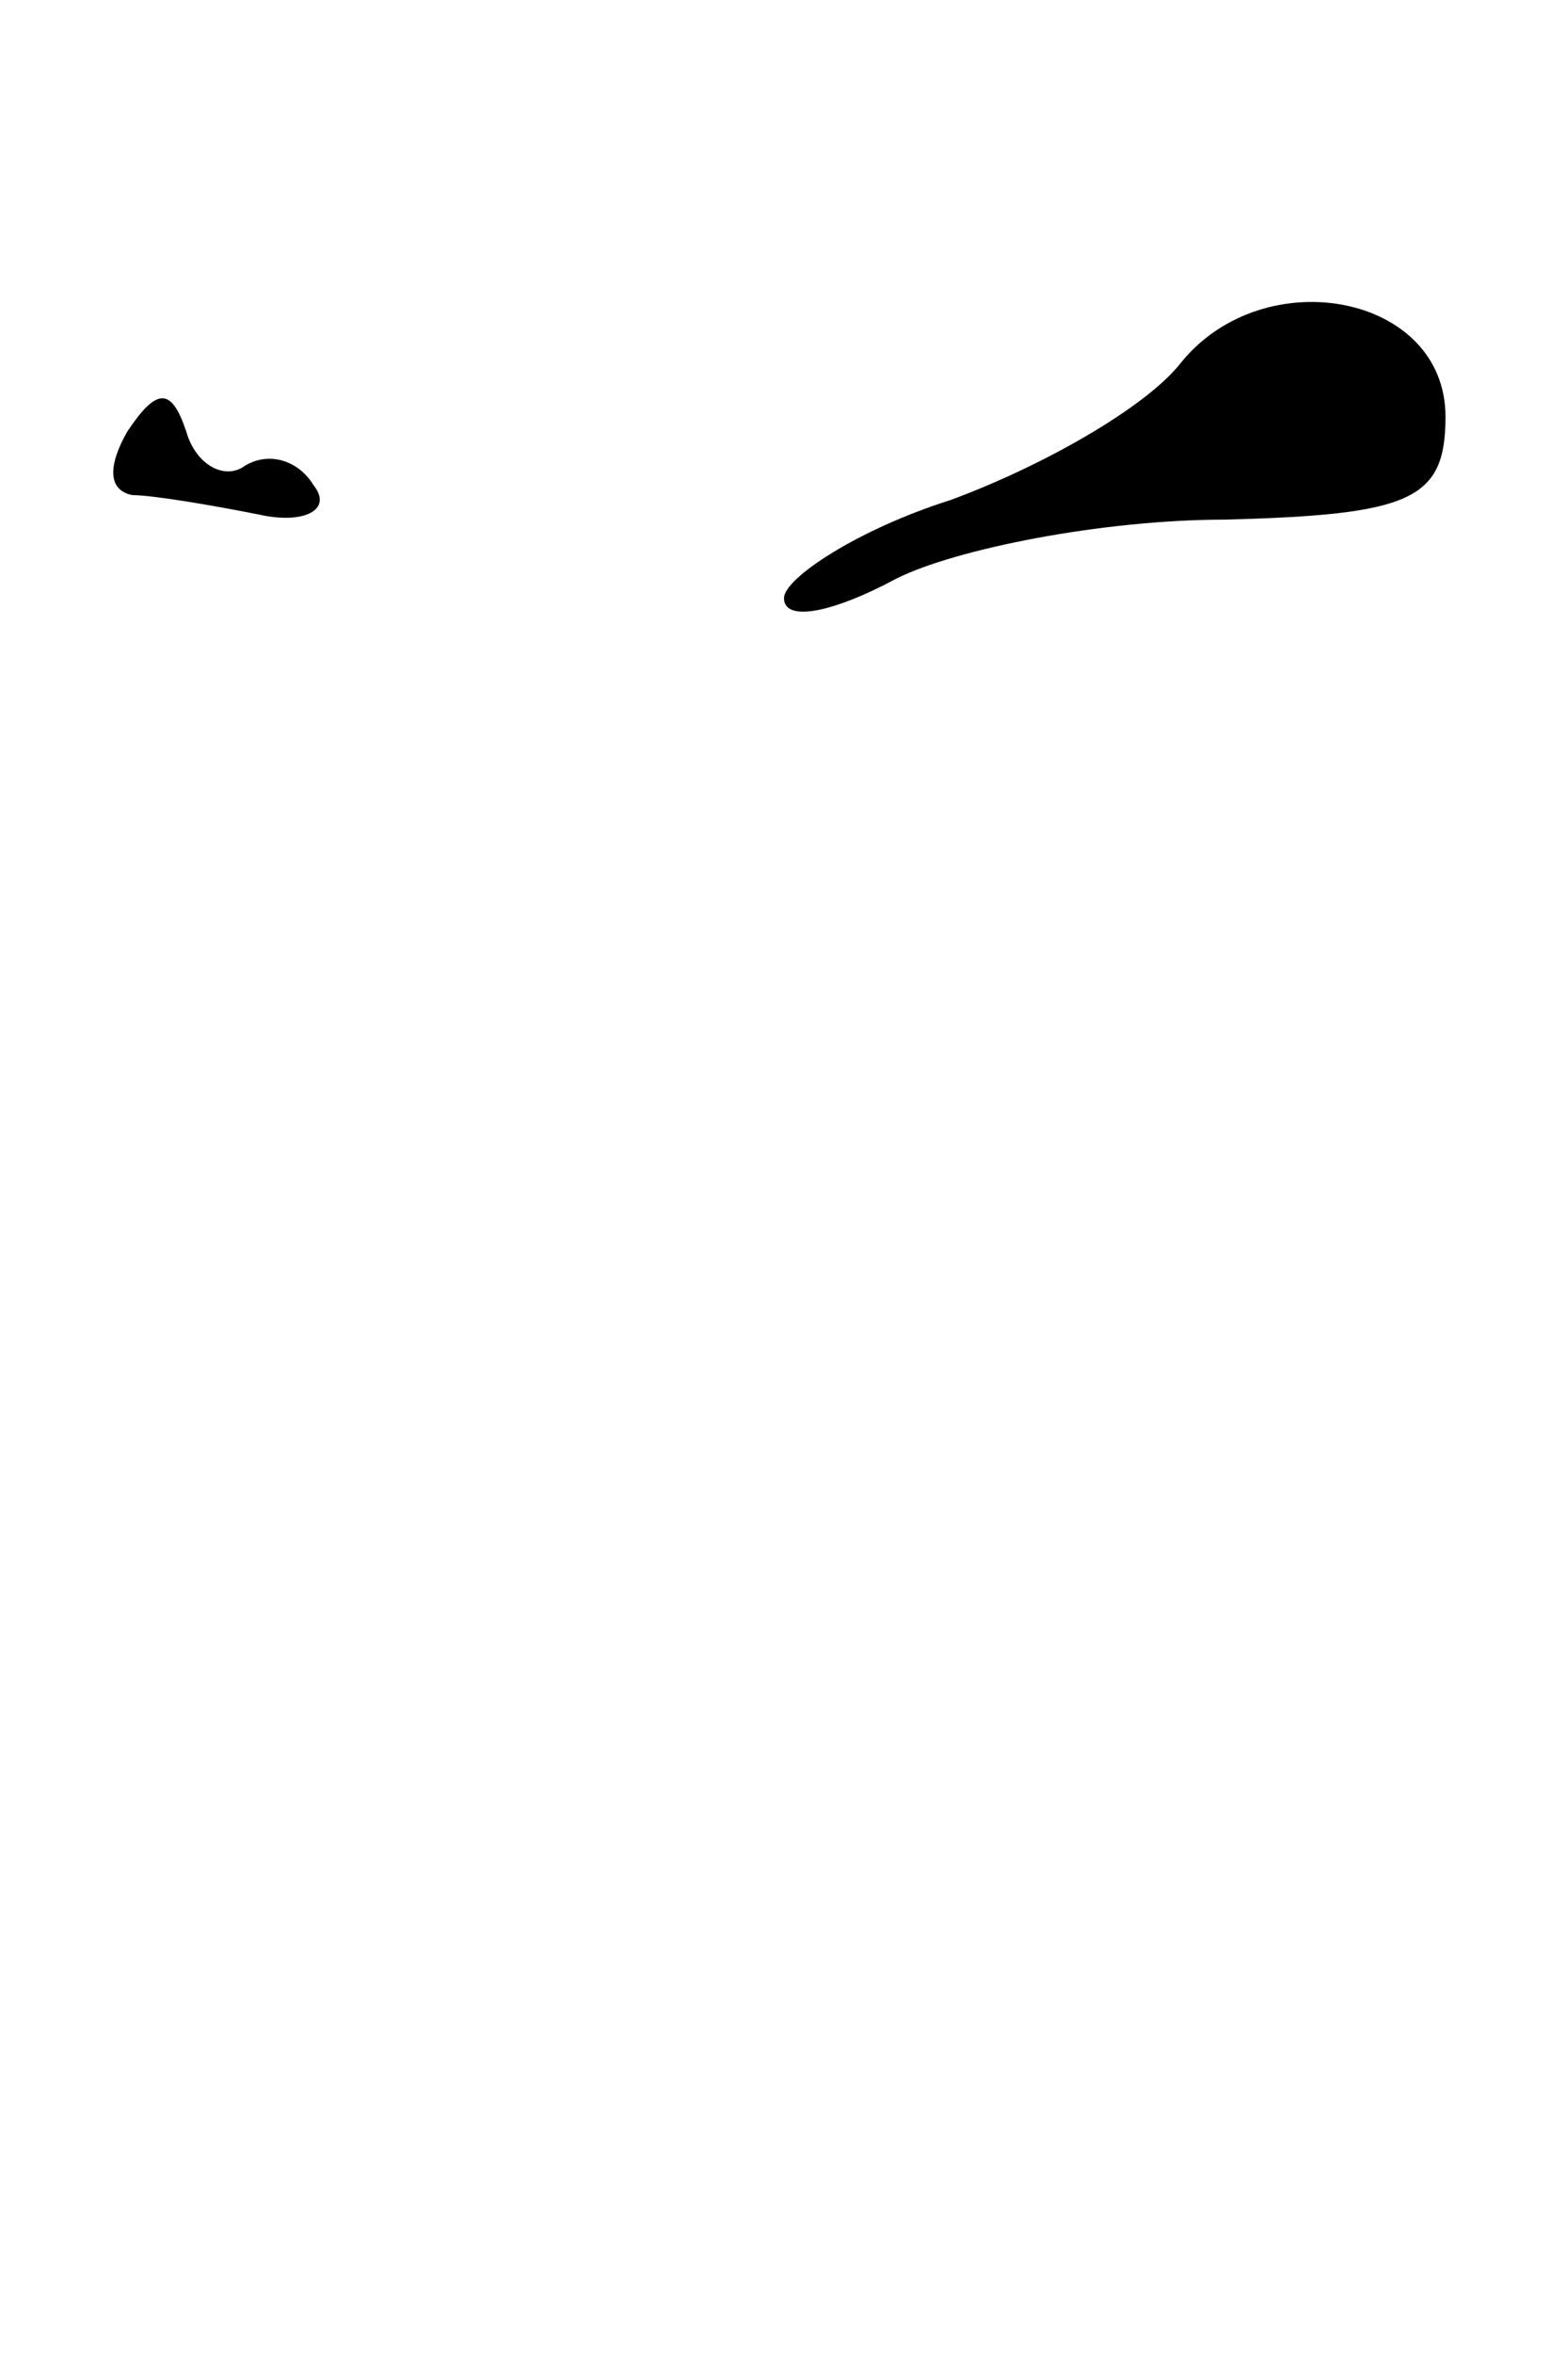 <?xml version="1.0" standalone="no"?>
<!DOCTYPE svg PUBLIC "-//W3C//DTD SVG 20010904//EN"
 "http://www.w3.org/TR/2001/REC-SVG-20010904/DTD/svg10.dtd">
<svg version="1.0" xmlns="http://www.w3.org/2000/svg"
 width="32pt" height="48pt" viewBox="0 0 32 48"
 preserveAspectRatio="xMidYMid meet">
<g transform="translate(0,48) scale(0.1,-0.1)"
fill="#000000" stroke="none">
<path fill="#000000" stroke="none" d="M241 406 c-7 -9 -28 -21 -47 -28 -19
-6 -34 -16 -34 -20 0 -5 10 -3 23 4 12 6 42 12 67 12 38 1 45 4 45 21 0 25
-37 32 -54 11z"/>
<path fill="#000000" stroke="none" d="M26 392 c-4 -7 -4 -12 1 -13 4 0 16 -2
26 -4 9 -2 15 1 11 6 -3 5 -9 7 -14 4 -4 -3 -10 0 -12 7 -3 9 -6 9 -12 0z"/>
</g>
</svg>
